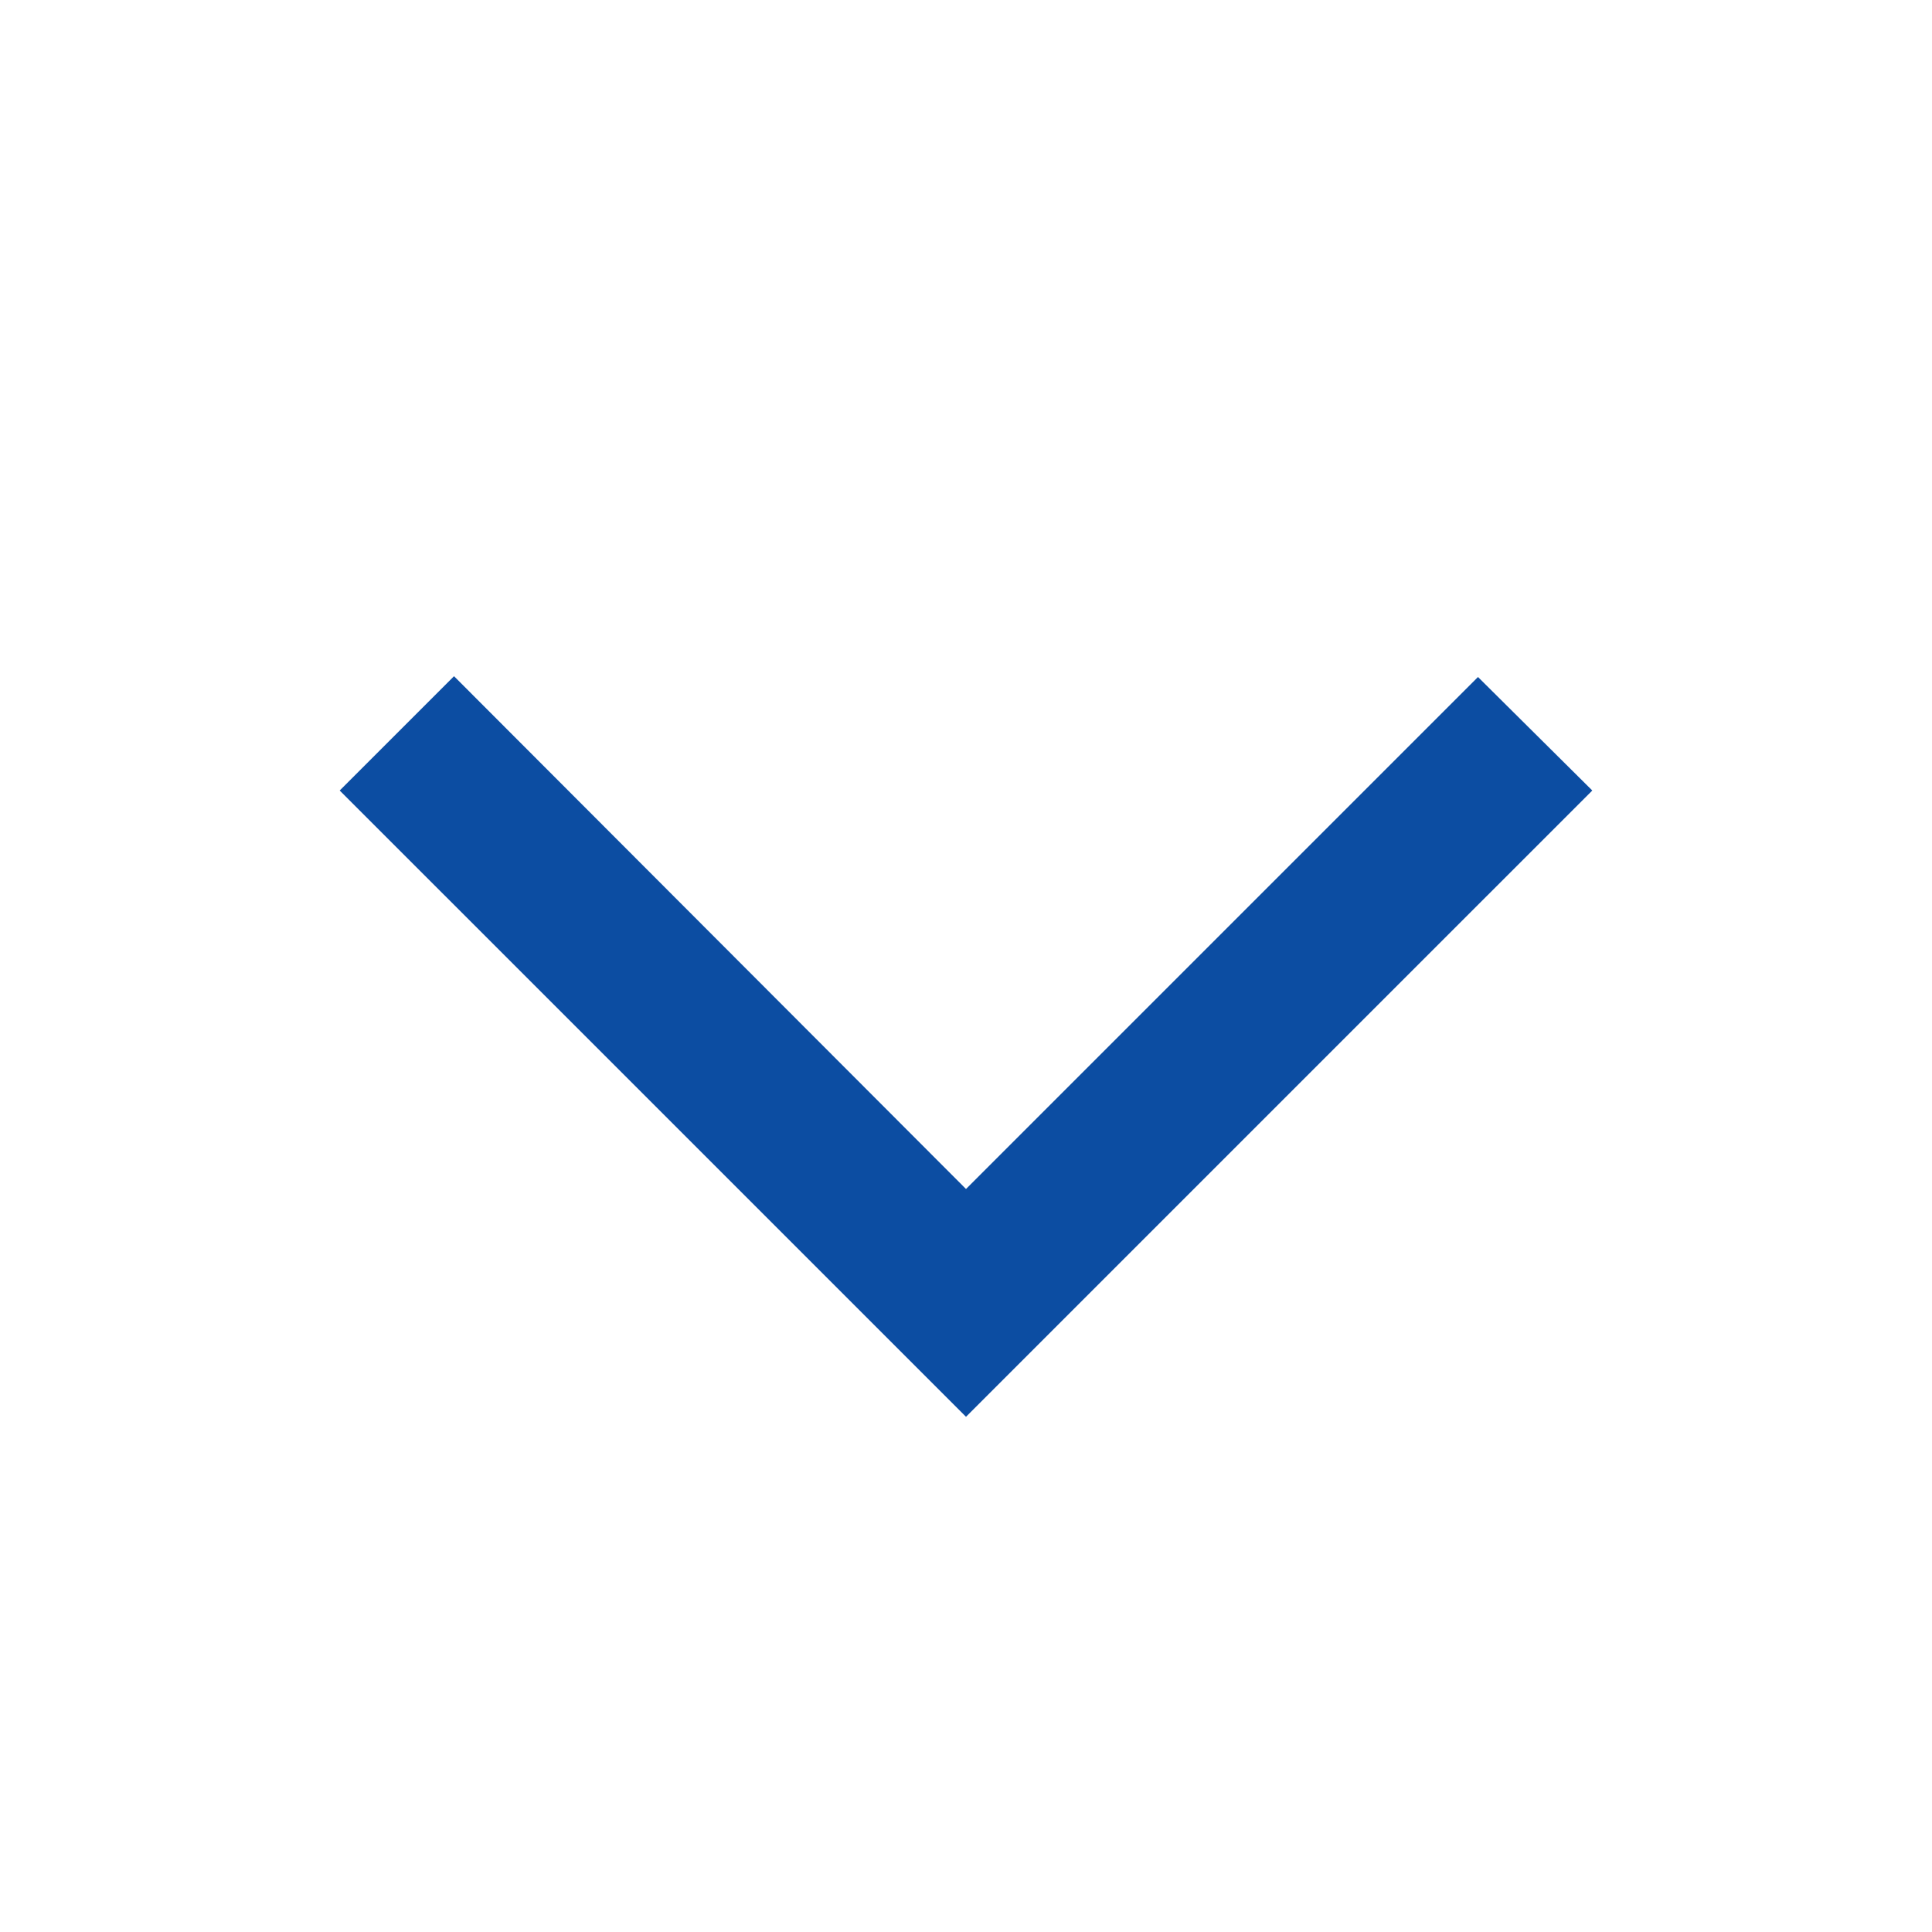 <svg role="presentation" aria-hidden="true" focusable="false" xmlns="http://www.w3.org/2000/svg" viewBox="0 0 24 24">
  <g>
    <g>
      <rect style="fill:none" width="24" height="24"/>
    </g>
    <polygon style="fill:#0c4da2" points="12 17.6 4.22 9.82 5.64 8.4 12 14.77 18.36 8.41 19.78 9.82 12 17.6"/>
  </g>
</svg>